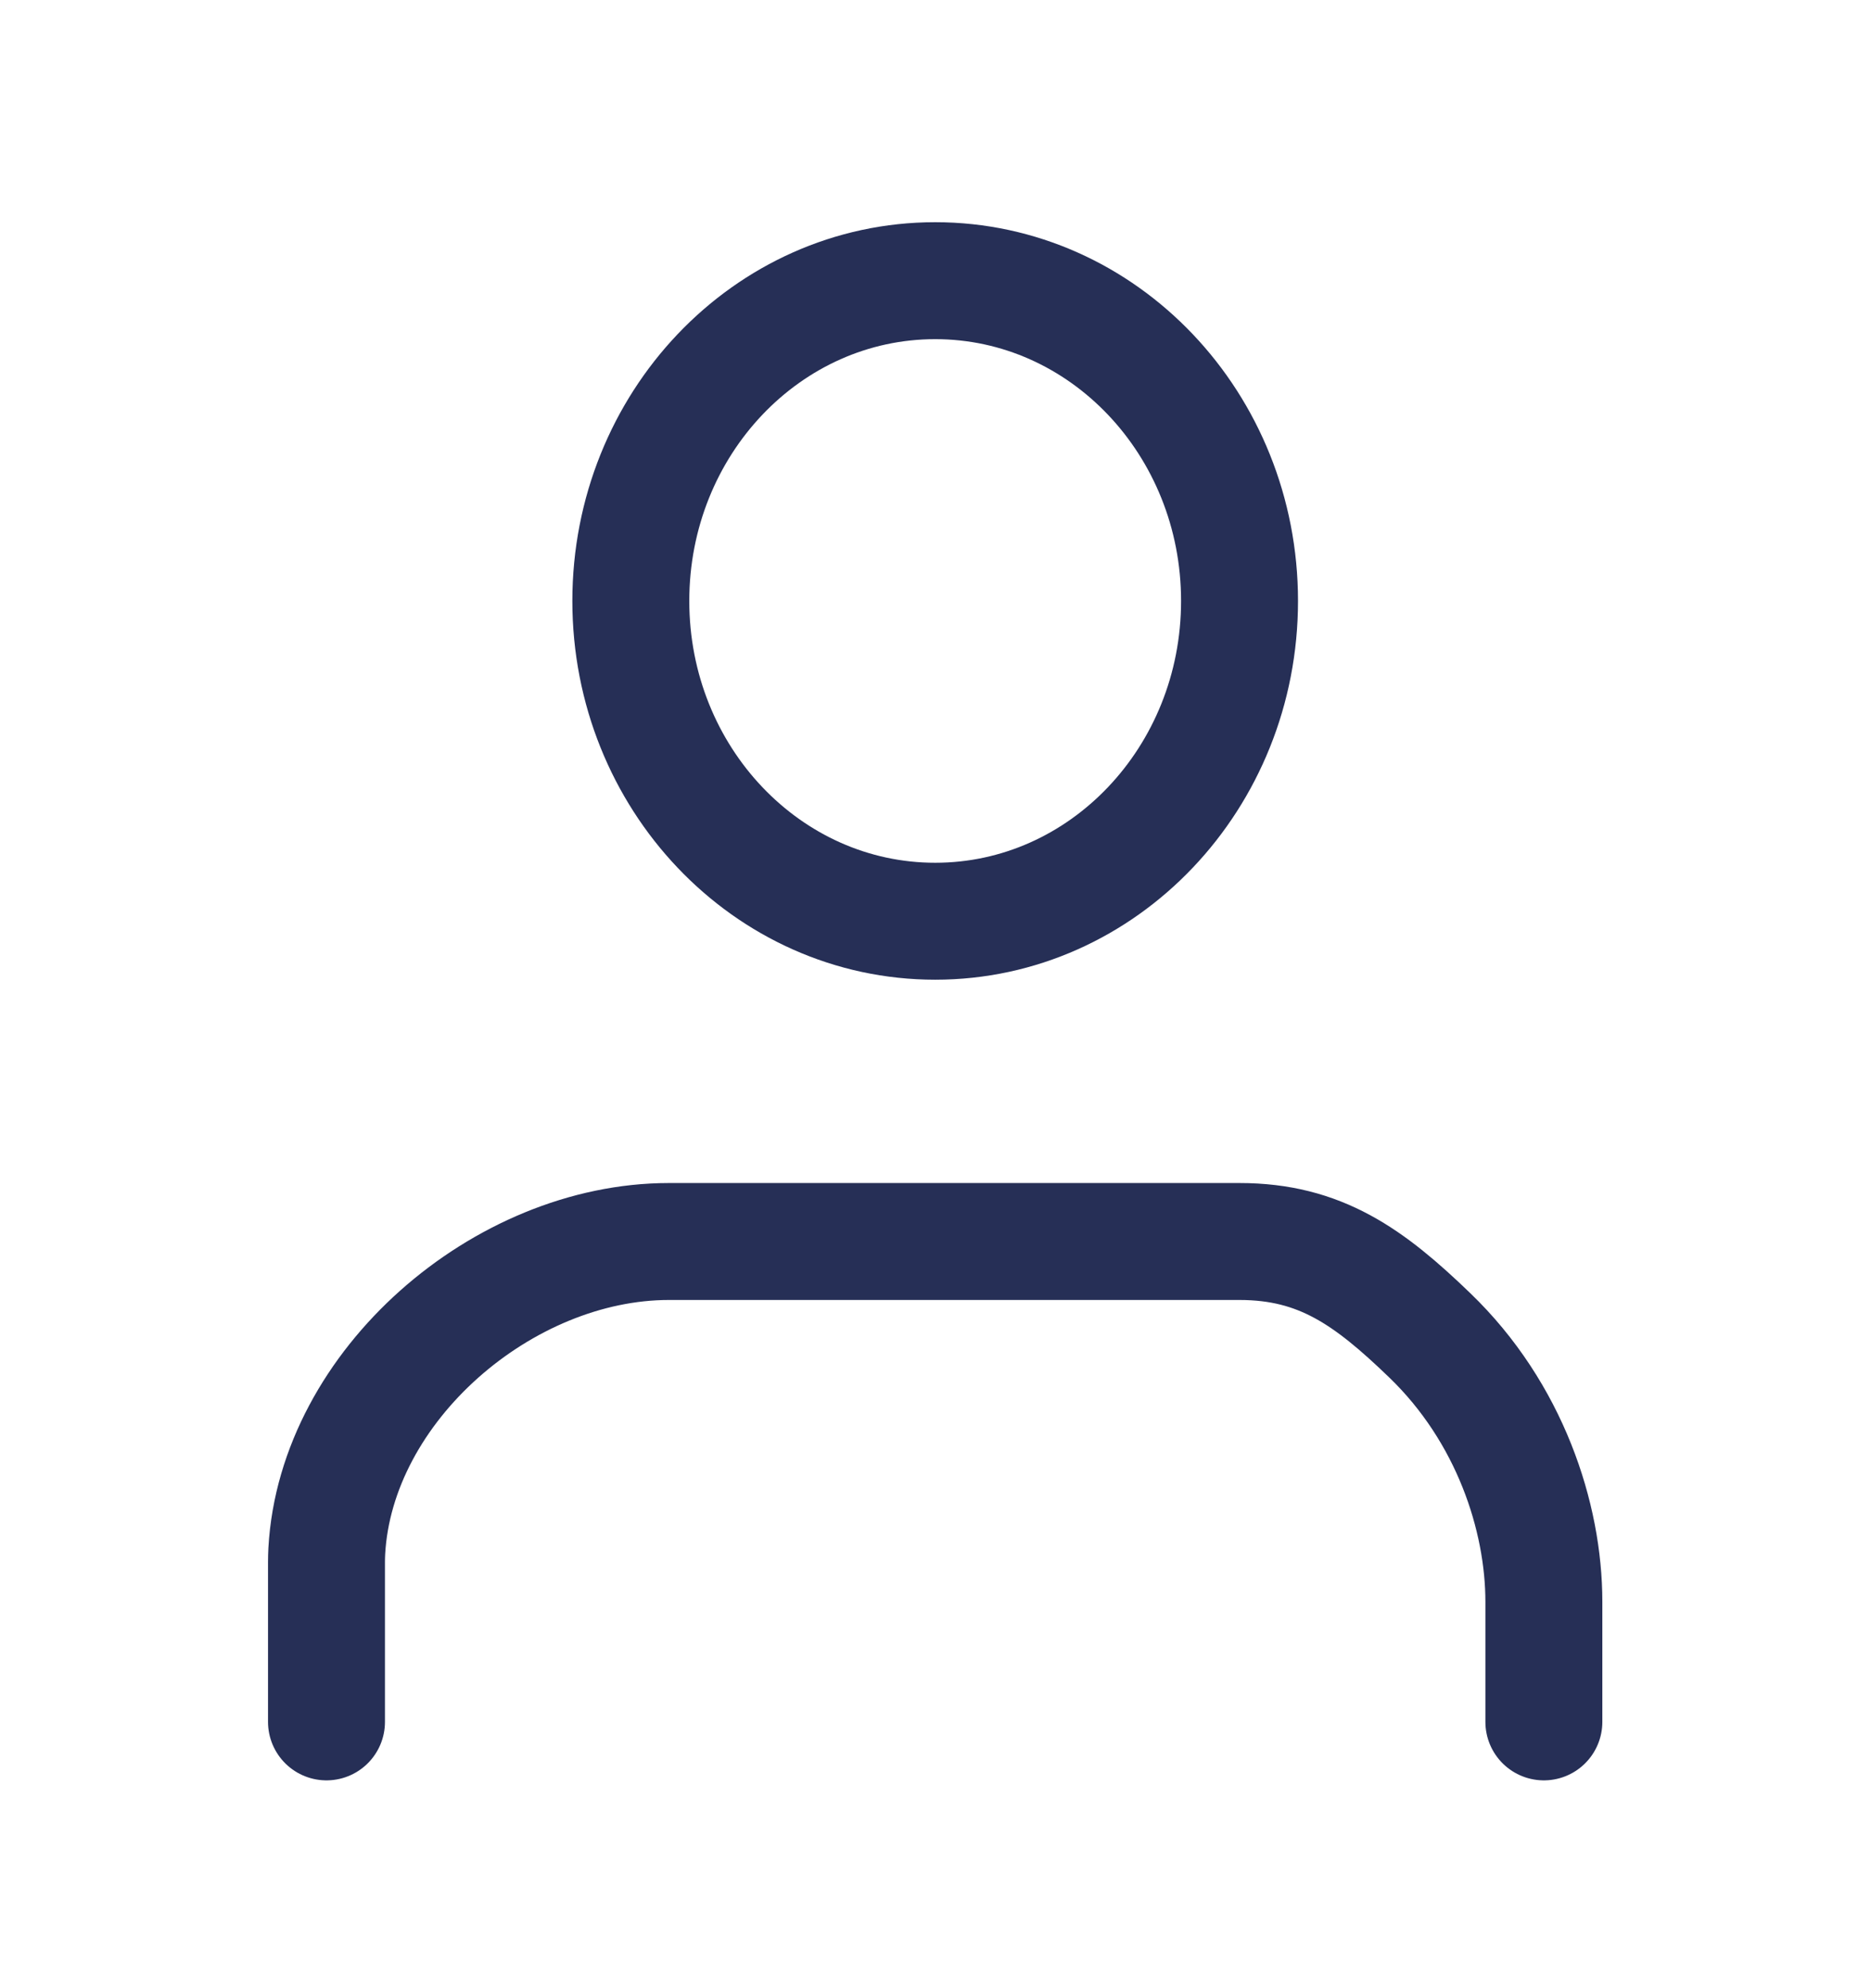 <svg width="32" height="34" viewBox="0 0 32 34" fill="none" xmlns="http://www.w3.org/2000/svg">
<path d="M26.405 29.446V27.392C26.405 25.94 25.822 24.153 24.453 22.835C23.419 21.838 22.581 21.231 21.2 21.231C19.819 21.231 11.44 21.231 11.44 21.231C11.44 21.231 11.44 21.231 11.44 21.231V21.231C8.606 21.231 5.746 23.695 5.589 26.524C5.586 26.585 5.584 26.646 5.584 26.708C5.584 28.762 5.584 29.446 5.584 29.446" stroke="#262F56" stroke-width="2" stroke-linecap="round" stroke-linejoin="round"/>
<path d="M15.995 15.754C18.869 15.754 21.2 13.302 21.2 10.277C21.2 7.252 18.869 4.8 15.995 4.8C13.12 4.8 10.789 7.252 10.789 10.277C10.789 13.302 13.12 15.754 15.995 15.754Z" stroke="#262F56" stroke-width="2" stroke-linecap="round" stroke-linejoin="round"/>
</svg>
